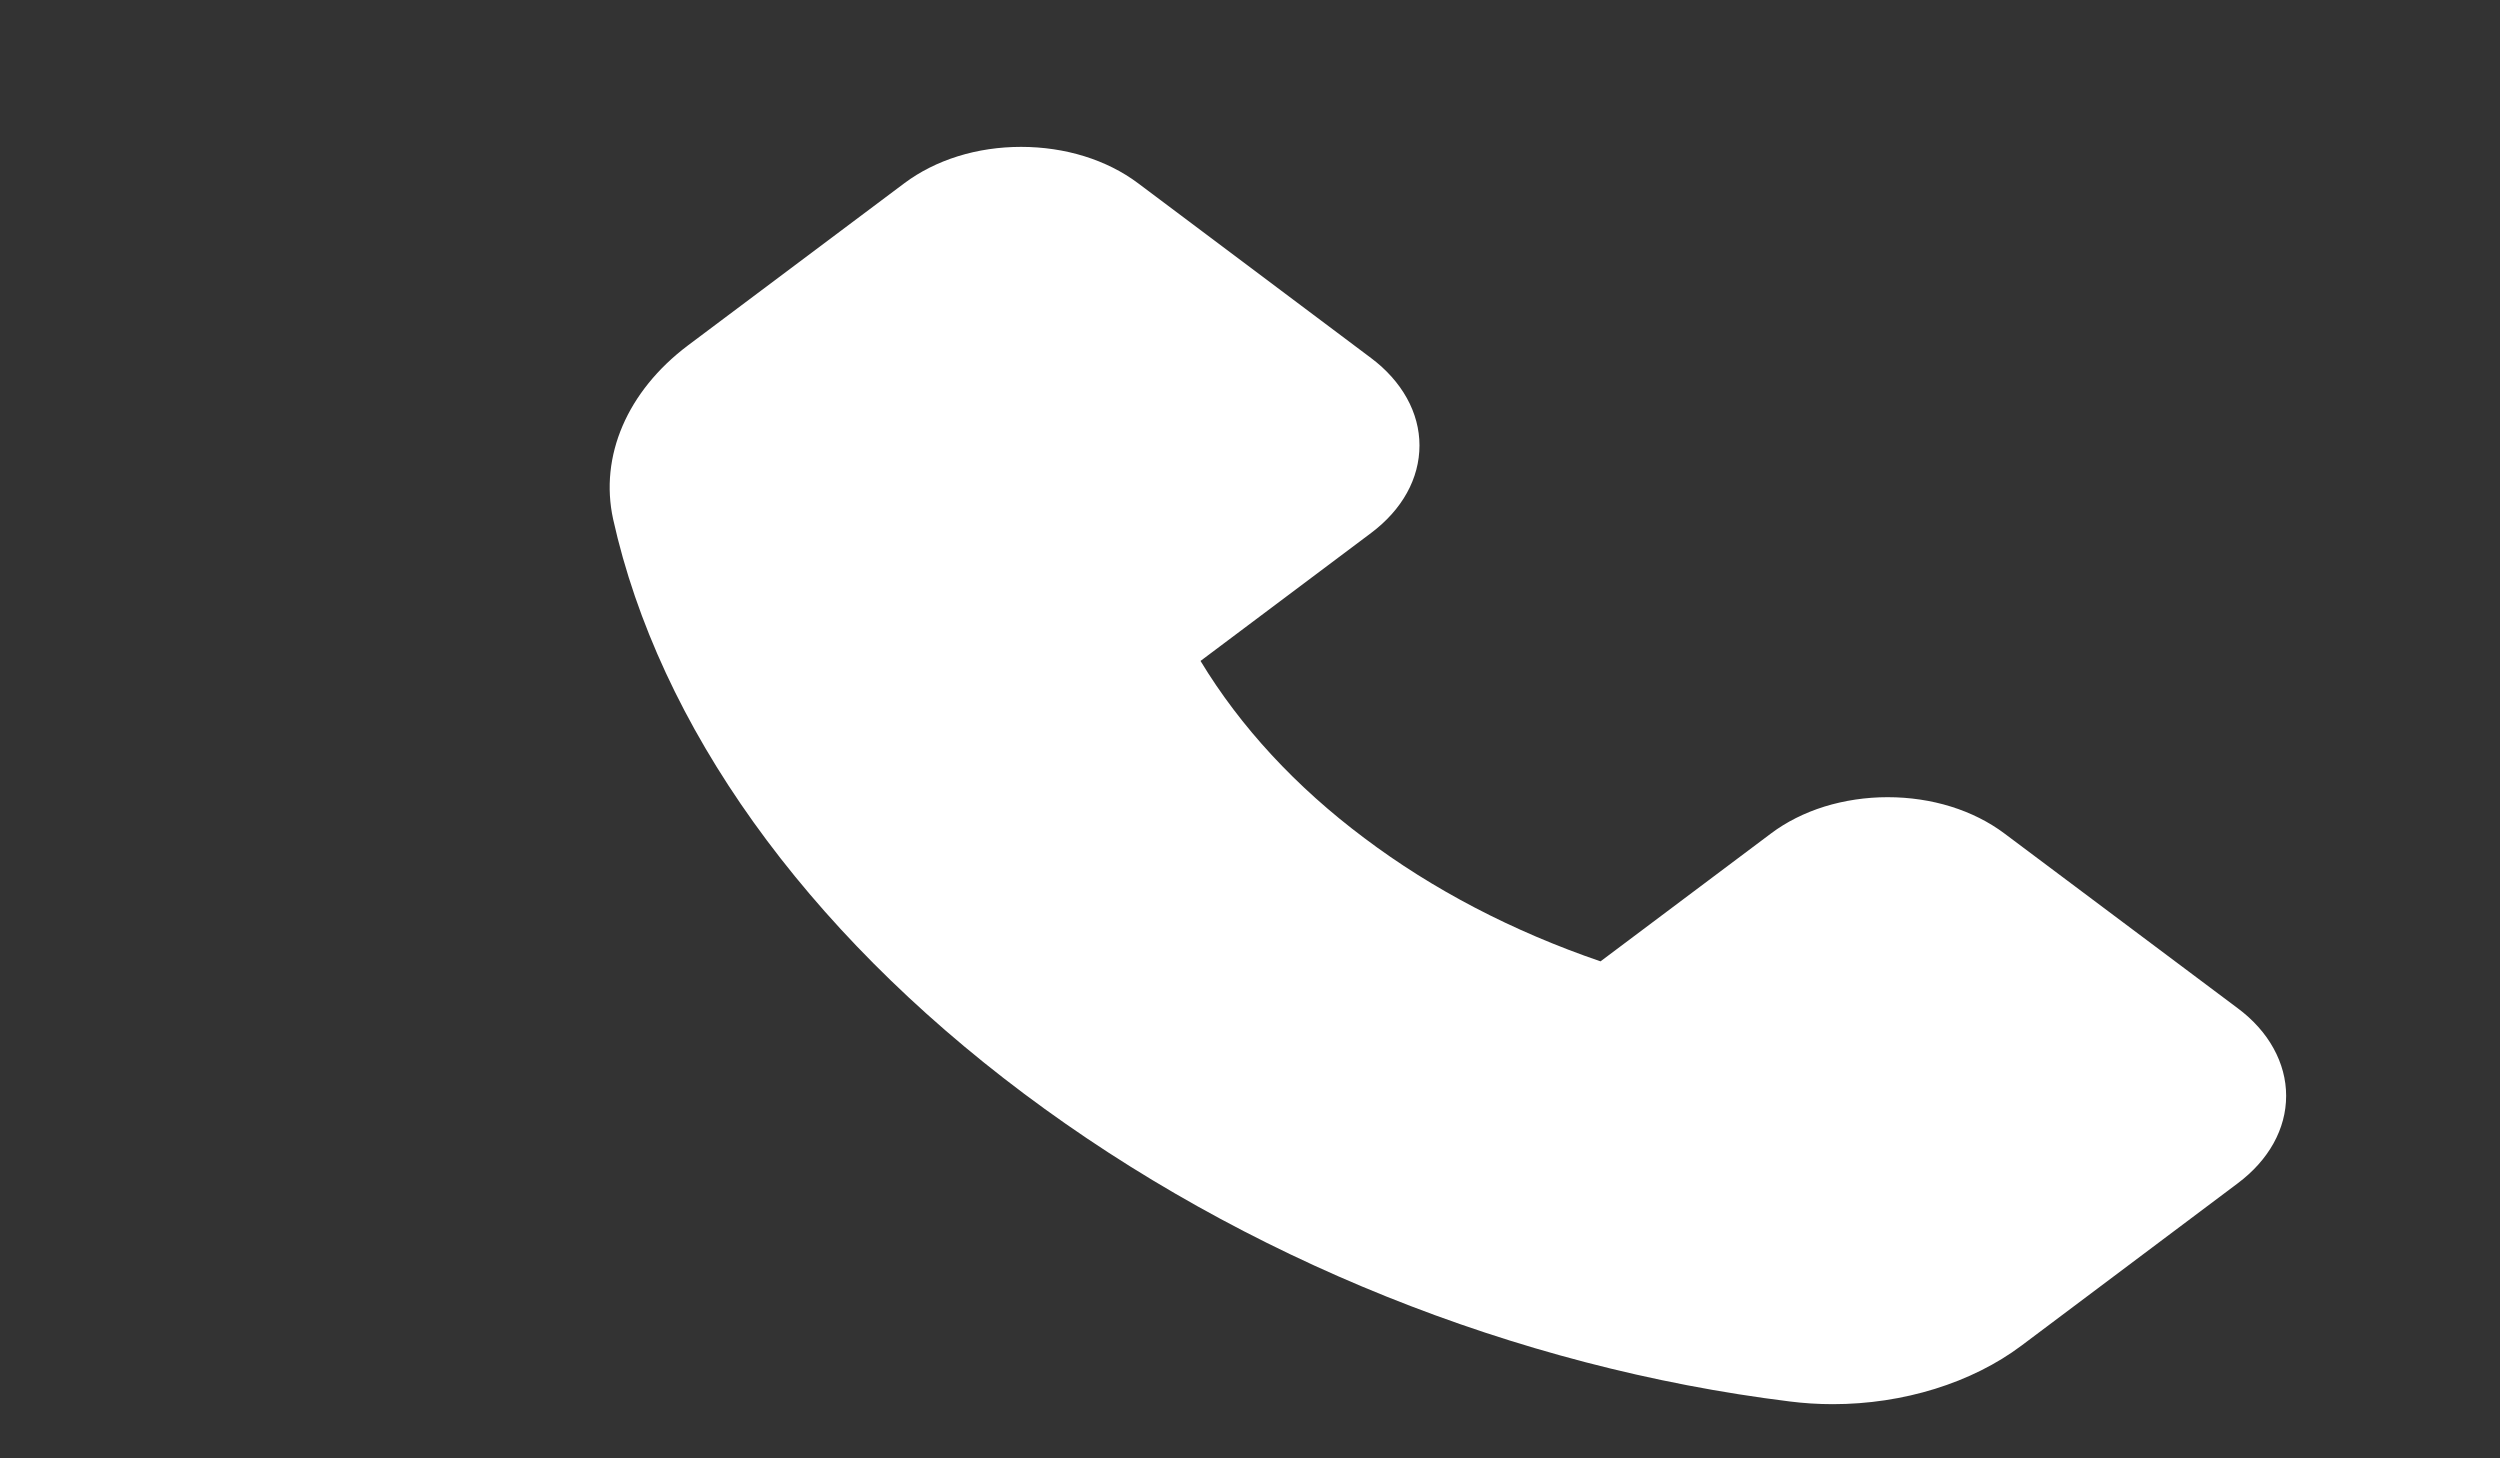 <svg width="24" height="14" viewBox="0 0 24 14" fill="none" xmlns="http://www.w3.org/2000/svg">
<rect x="0" y="0" width="24" height="14" fill="#333333" stroke="none"/>
<g clip-path="url(#clip0_123_122)">
<path d="M6.603 3.317L8.683 1.758C8.83 1.648 9.004 1.56 9.196 1.5C9.388 1.44 9.594 1.41 9.802 1.41C10.226 1.41 10.625 1.534 10.924 1.758L13.162 3.437C13.309 3.547 13.426 3.678 13.506 3.822C13.586 3.966 13.627 4.12 13.627 4.276C13.627 4.594 13.461 4.893 13.162 5.117L11.525 6.345C11.908 6.978 12.441 7.554 13.097 8.045C13.752 8.539 14.52 8.94 15.365 9.229L17.002 8.001C17.148 7.891 17.323 7.803 17.515 7.743C17.707 7.684 17.913 7.653 18.121 7.653C18.545 7.653 18.943 7.777 19.242 8.001L21.482 9.679C21.63 9.789 21.747 9.92 21.826 10.064C21.906 10.209 21.947 10.363 21.947 10.52C21.947 10.837 21.781 11.136 21.482 11.36L19.406 12.918C18.929 13.276 18.271 13.48 17.595 13.48C17.453 13.48 17.316 13.471 17.181 13.454C14.549 13.128 11.937 12.078 9.83 10.499C7.724 8.921 6.326 6.964 5.886 4.984C5.754 4.379 6.021 3.756 6.603 3.317Z" fill="white"/>
</g>
<defs>
<clipPath id="clip0_123_122">
<rect width="24" height="14" fill="white" transform="matrix(-1 0 0 1 24 0)"/>
</clipPath>
</defs>
</svg>
